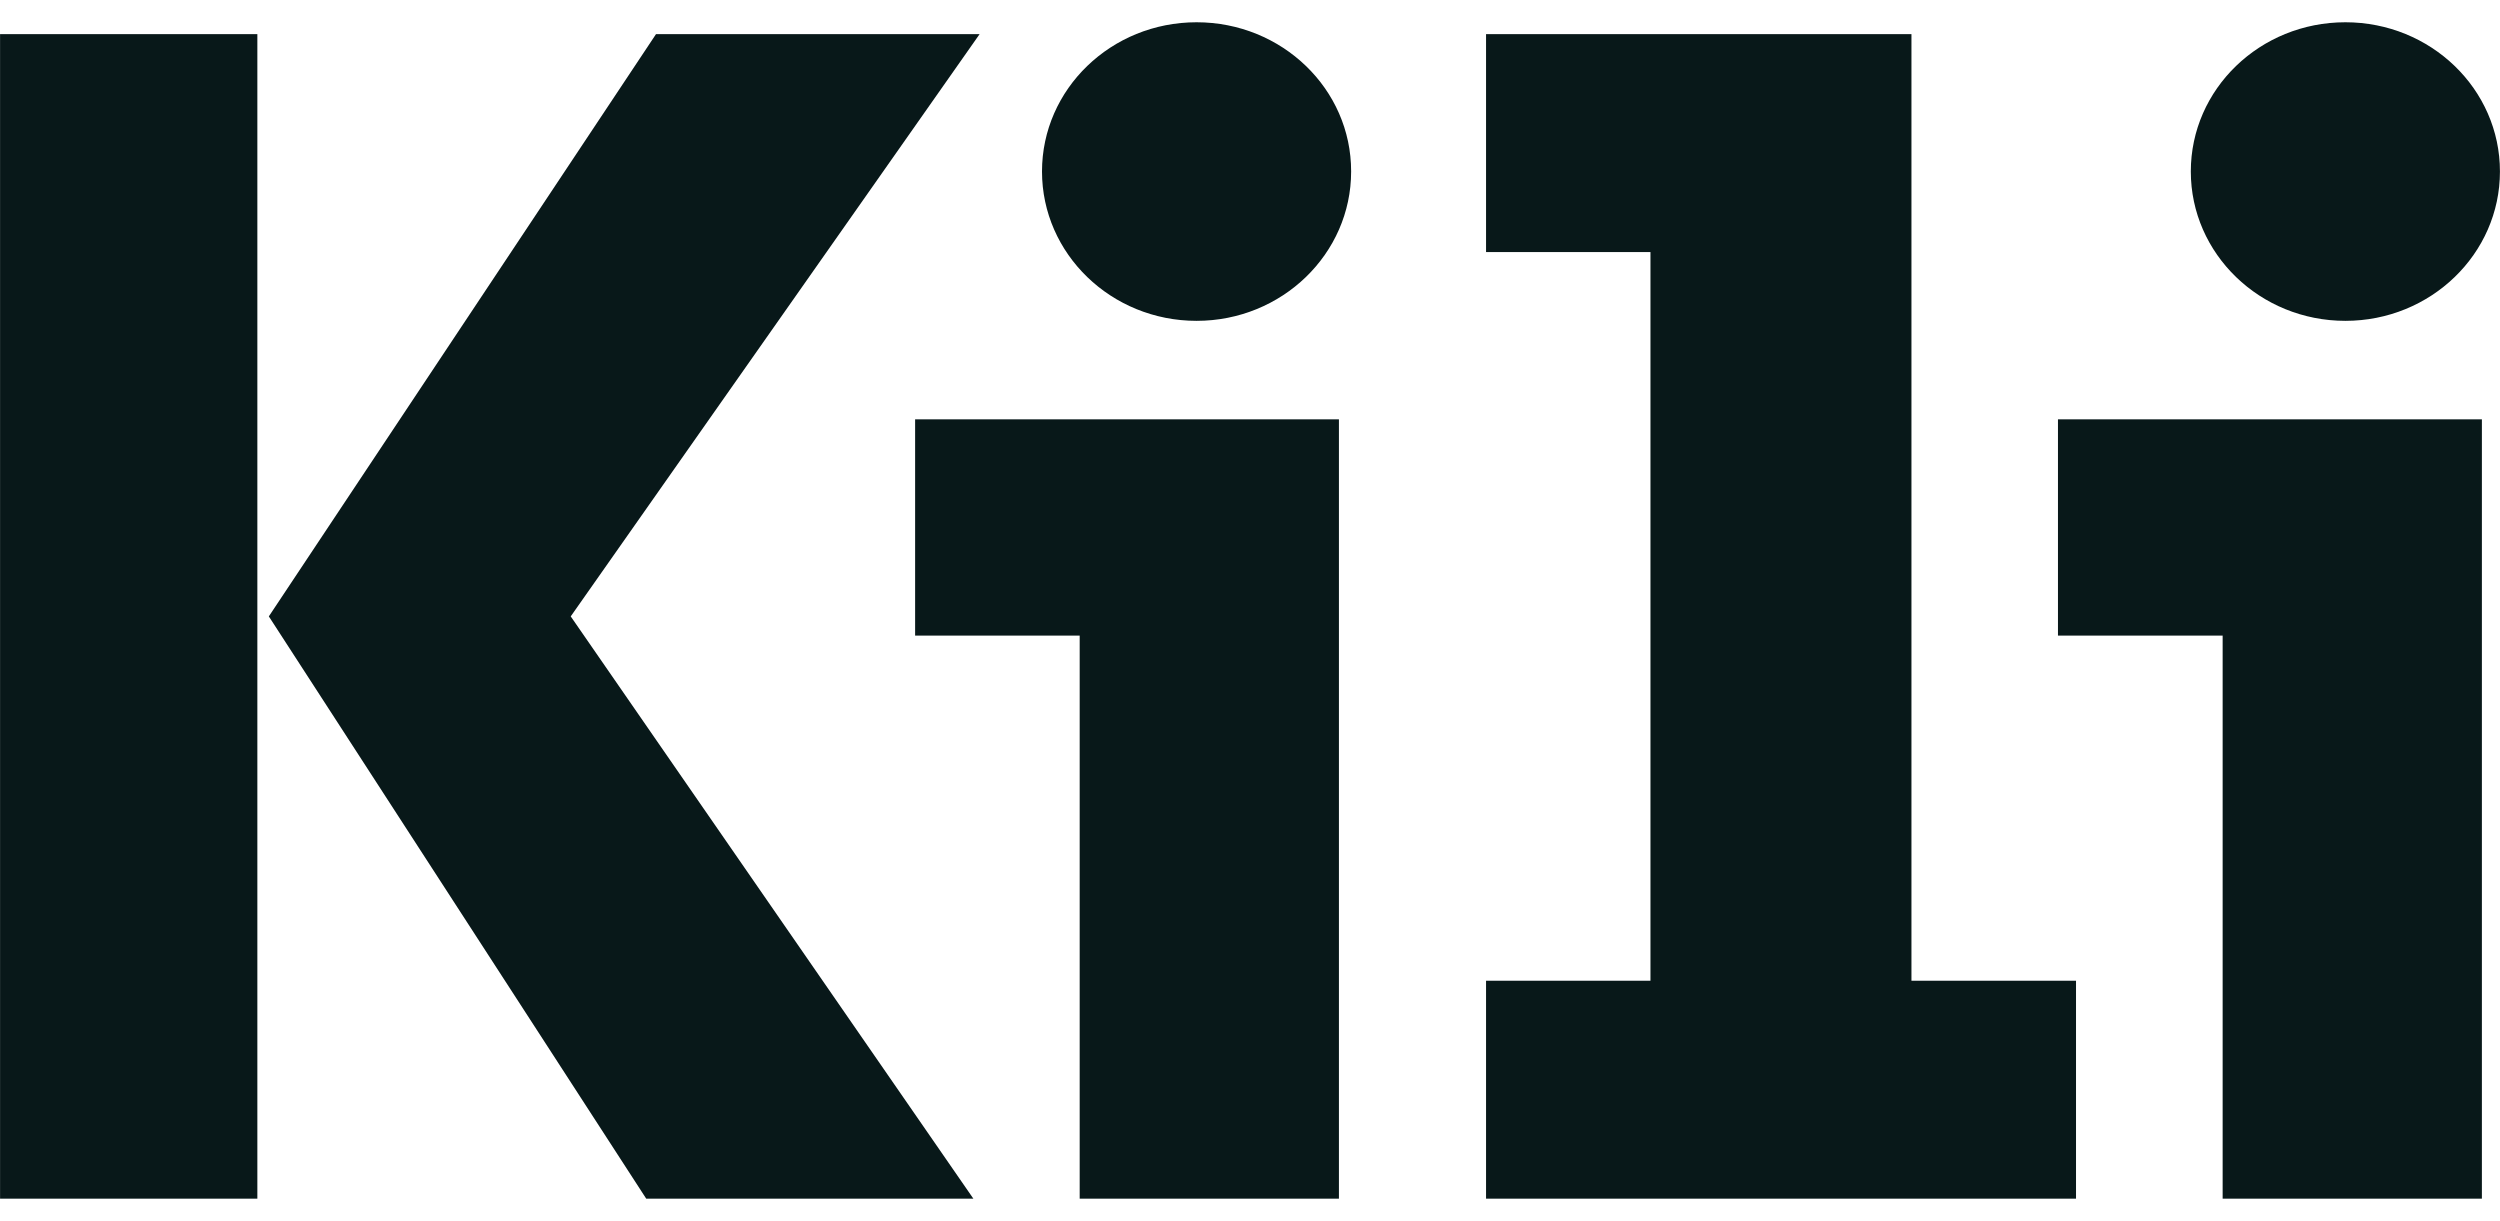 <svg width="86" height="42" viewBox="0 0 86 42" fill="none" xmlns="http://www.w3.org/2000/svg">
<g clip-path="url(#clip0_1_572)">
<path d="M33.698 1.175H22.566L9.248 21.204L22.23 41.234H33.484L19.633 21.204L33.698 1.175Z" fill="#081819"/>
<path d="M31.48 21.865H37.141V41.234H46.059V14.426H31.48V21.865Z" fill="#081819"/>
<path d="M65.754 1.175H51.12V8.671H56.776V33.738H51.12V41.234H71.415V33.738H65.754V1.175Z" fill="#081819"/>
<path d="M70.794 21.865H76.459V41.234H85.377V14.426H70.794V21.865Z" fill="#081819"/>
<path d="M8.853 1.175H0.002V41.234H8.853V1.175Z" fill="#081819"/>
<path d="M41.162 0.766C38.225 0.766 35.845 3.062 35.845 5.899C35.845 8.733 38.225 11.037 41.162 11.037C44.099 11.037 46.479 8.733 46.479 5.899C46.483 3.062 44.099 0.766 41.162 0.766Z" fill="#081819"/>
<path d="M80.681 11.037C83.618 11.037 85.998 8.733 85.998 5.899C85.998 3.066 83.618 0.766 80.681 0.766C77.744 0.766 75.364 3.062 75.364 5.899C75.364 8.733 77.744 11.037 80.681 11.037Z" fill="#081819"/>
</g>
<defs>
<clipPath id="clip0_1_572">
<rect width="86" height="40.469" fill="white" transform="translate(0 0.766)"/>
</clipPath>
</defs>
</svg>

